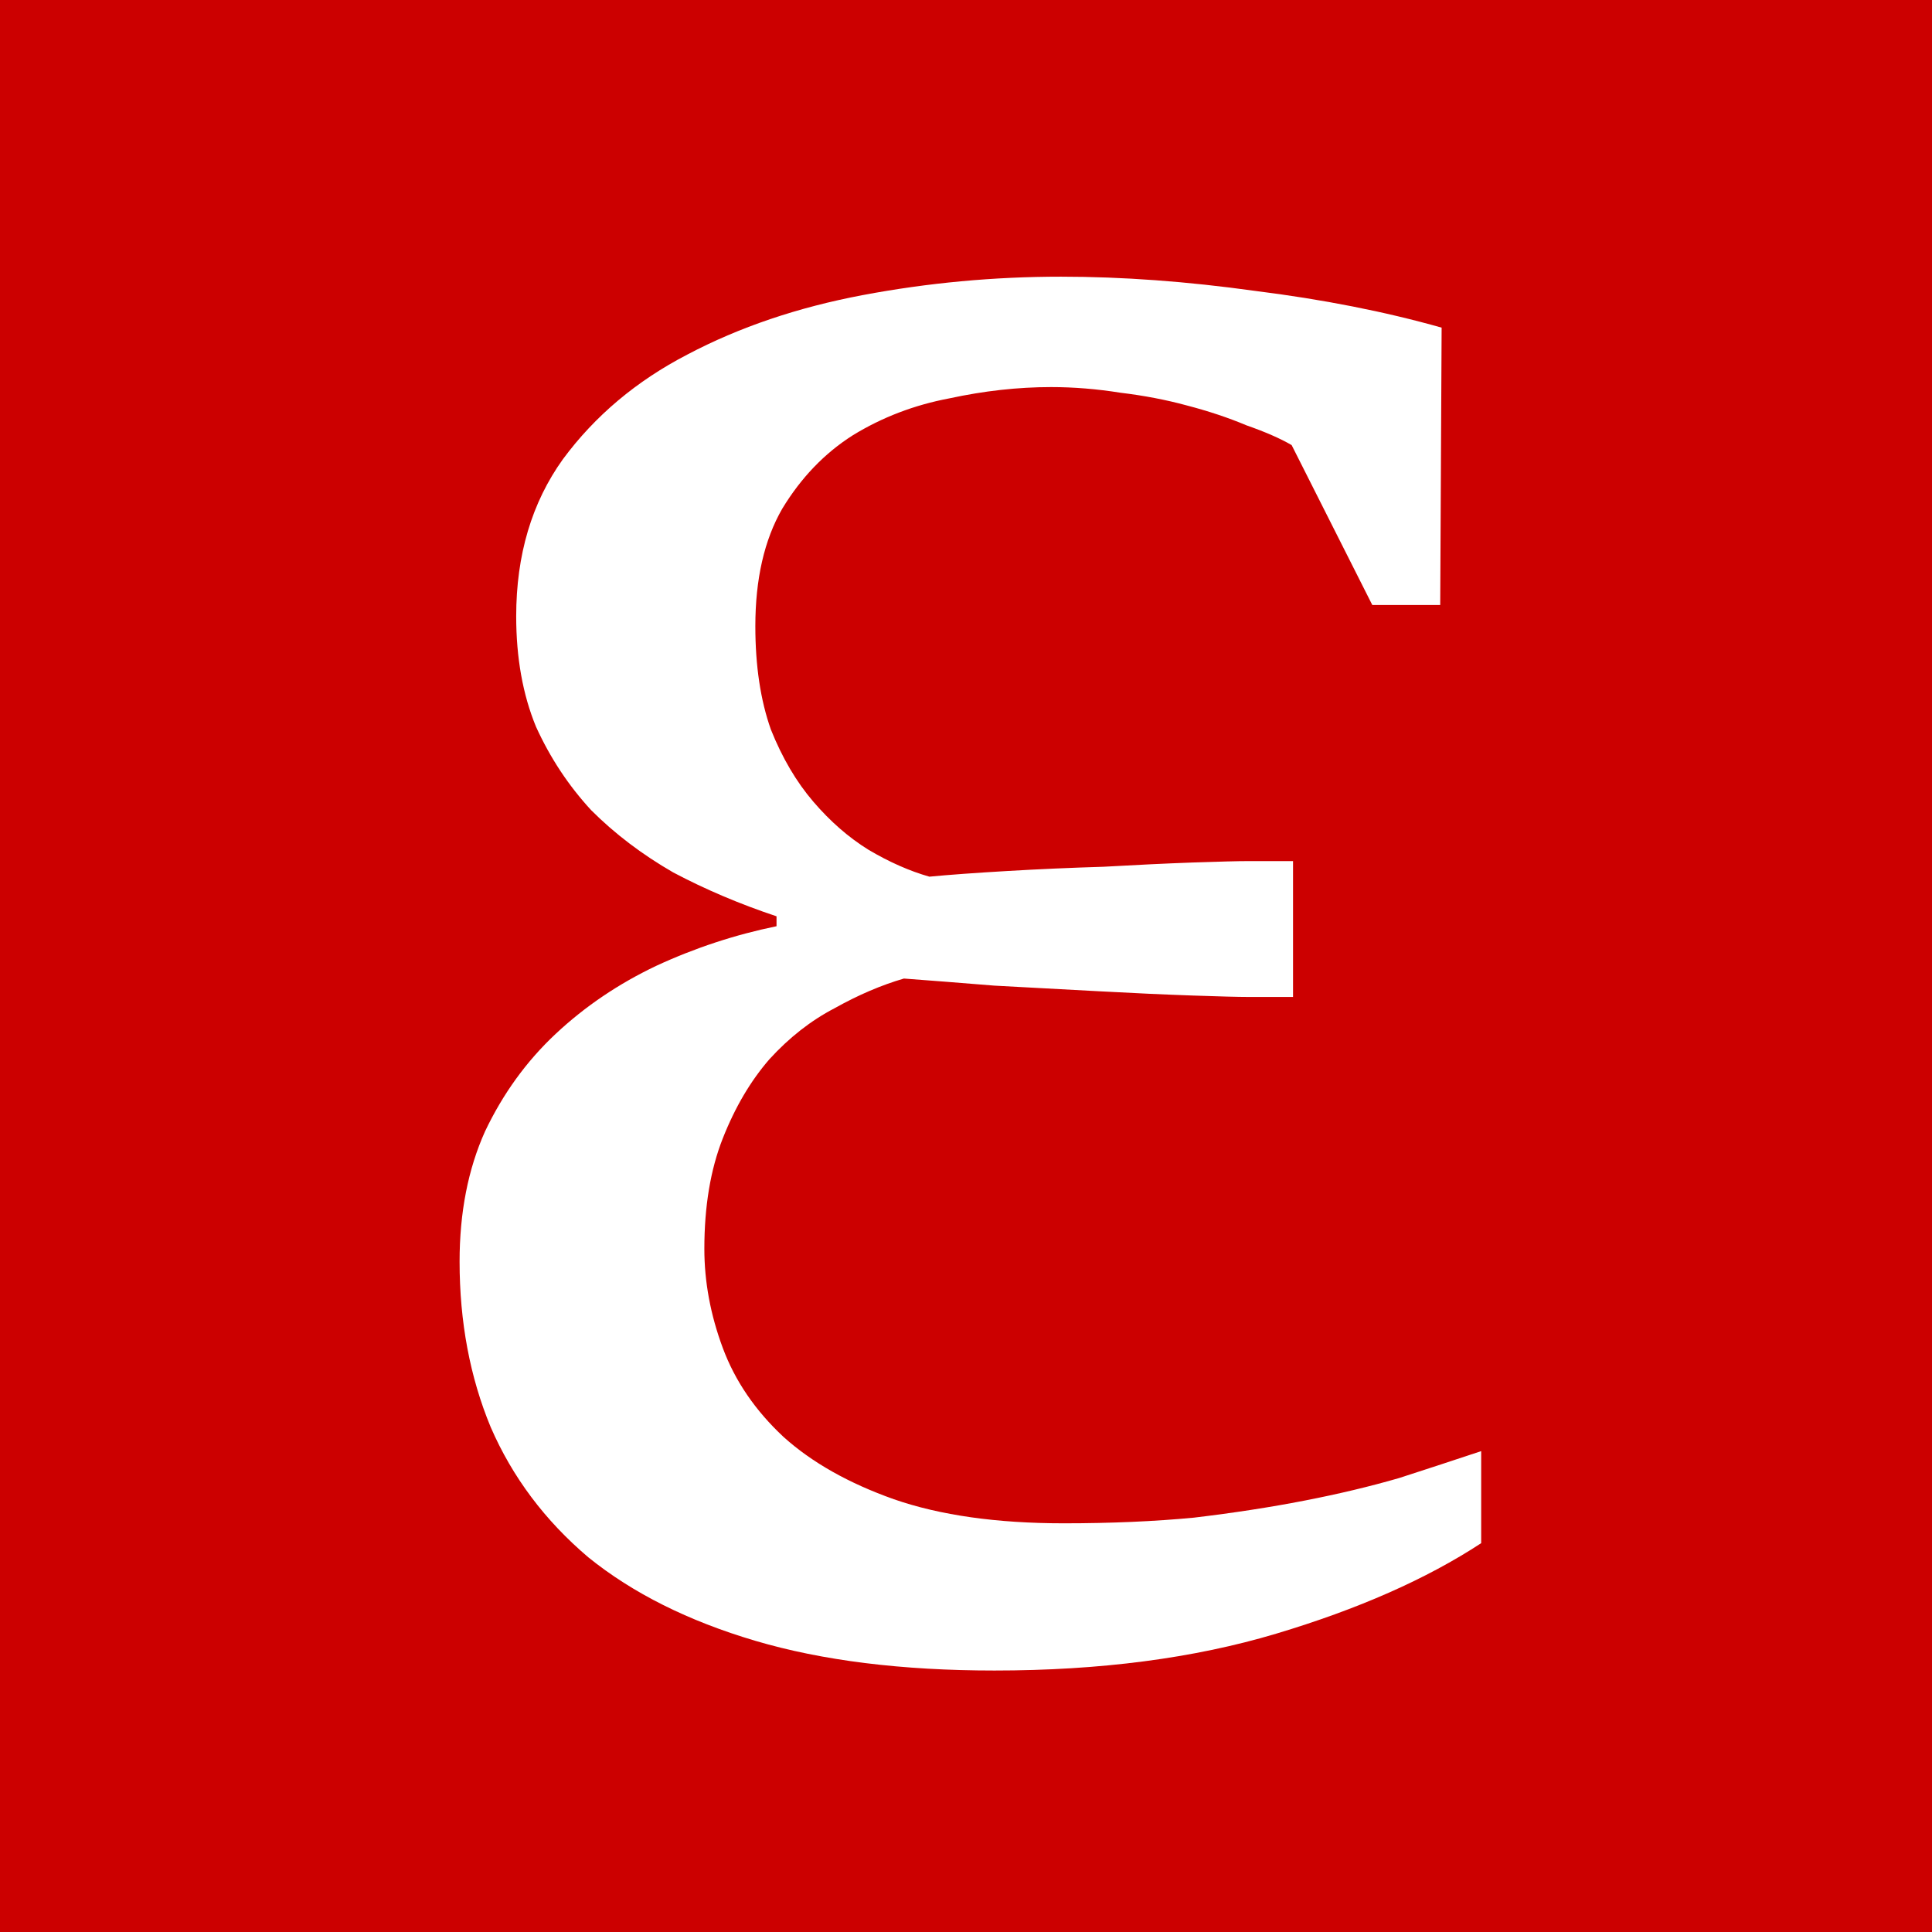 <?xml version="1.0" encoding="utf-8"?>
<!DOCTYPE svg PUBLIC "-//W3C//DTD SVG 1.1//EN" "http://www.w3.org/Graphics/SVG/1.1/DTD/svg11.dtd">
<svg xmlns="http://www.w3.org/2000/svg" version="1.1" viewBox="0 0 100 100" width="100" height="100">
	<title>Yannick Ihmels’ logo</title>
	<path fill="#c00" d="M0 0h100v100H0z" />
	<path fill="#fff" d="M76.667 79.873q-4.248 2.783-10.62 4.688-6.372 1.905-14.575 1.905-7.178 0-12.378-1.538t-8.643-4.322q-3.368-2.856-5.053-6.738-1.61-3.882-1.61-8.57 0-3.808 1.317-6.737 1.392-2.93 3.663-5.054 2.27-2.124 5.2-3.516 3.003-1.39 6.225-2.05v-.513q-2.856-.952-5.346-2.27-2.417-1.392-4.248-3.223-1.758-1.905-2.857-4.322-1.024-2.49-1.024-5.713 0-4.76 2.417-8.13 2.49-3.37 6.445-5.42 4.028-2.124 9.082-3.077 5.054-.952 10.254-.952 4.76 0 10.034.734 5.274.66 9.668 1.904l-.073 14.355h-3.516l-4.174-8.276q-.88-.513-2.344-1.025-1.393-.586-3.077-1.026-1.612-.44-3.443-.66-1.83-.292-3.59-.292-2.562 0-5.272.586-2.71.513-4.98 1.904-2.198 1.392-3.663 3.81-1.39 2.416-1.39 6.078 0 3.076.804 5.347.878 2.196 2.197 3.734 1.318 1.538 2.856 2.49 1.61.953 3.15 1.392 1.538-.147 4.028-.293 2.49-.146 4.98-.22 2.565-.146 4.616-.22 2.124-.073 2.856-.073h2.344v7.032h-2.344q-.732 0-2.856-.074-2.124-.073-4.834-.22-2.637-.146-5.42-.292-2.71-.22-4.688-.367-1.758.512-3.59 1.538-1.83.952-3.368 2.636-1.465 1.685-2.417 4.102-.953 2.417-.953 5.713 0 2.562.952 5.126.95 2.563 3.15 4.614 2.196 1.977 5.71 3.223 3.59 1.245 8.79 1.245 3.663 0 6.74-.293 3.075-.367 5.712-.88 2.636-.512 4.907-1.17 2.27-.734 4.247-1.393v4.76z" />
</svg>
